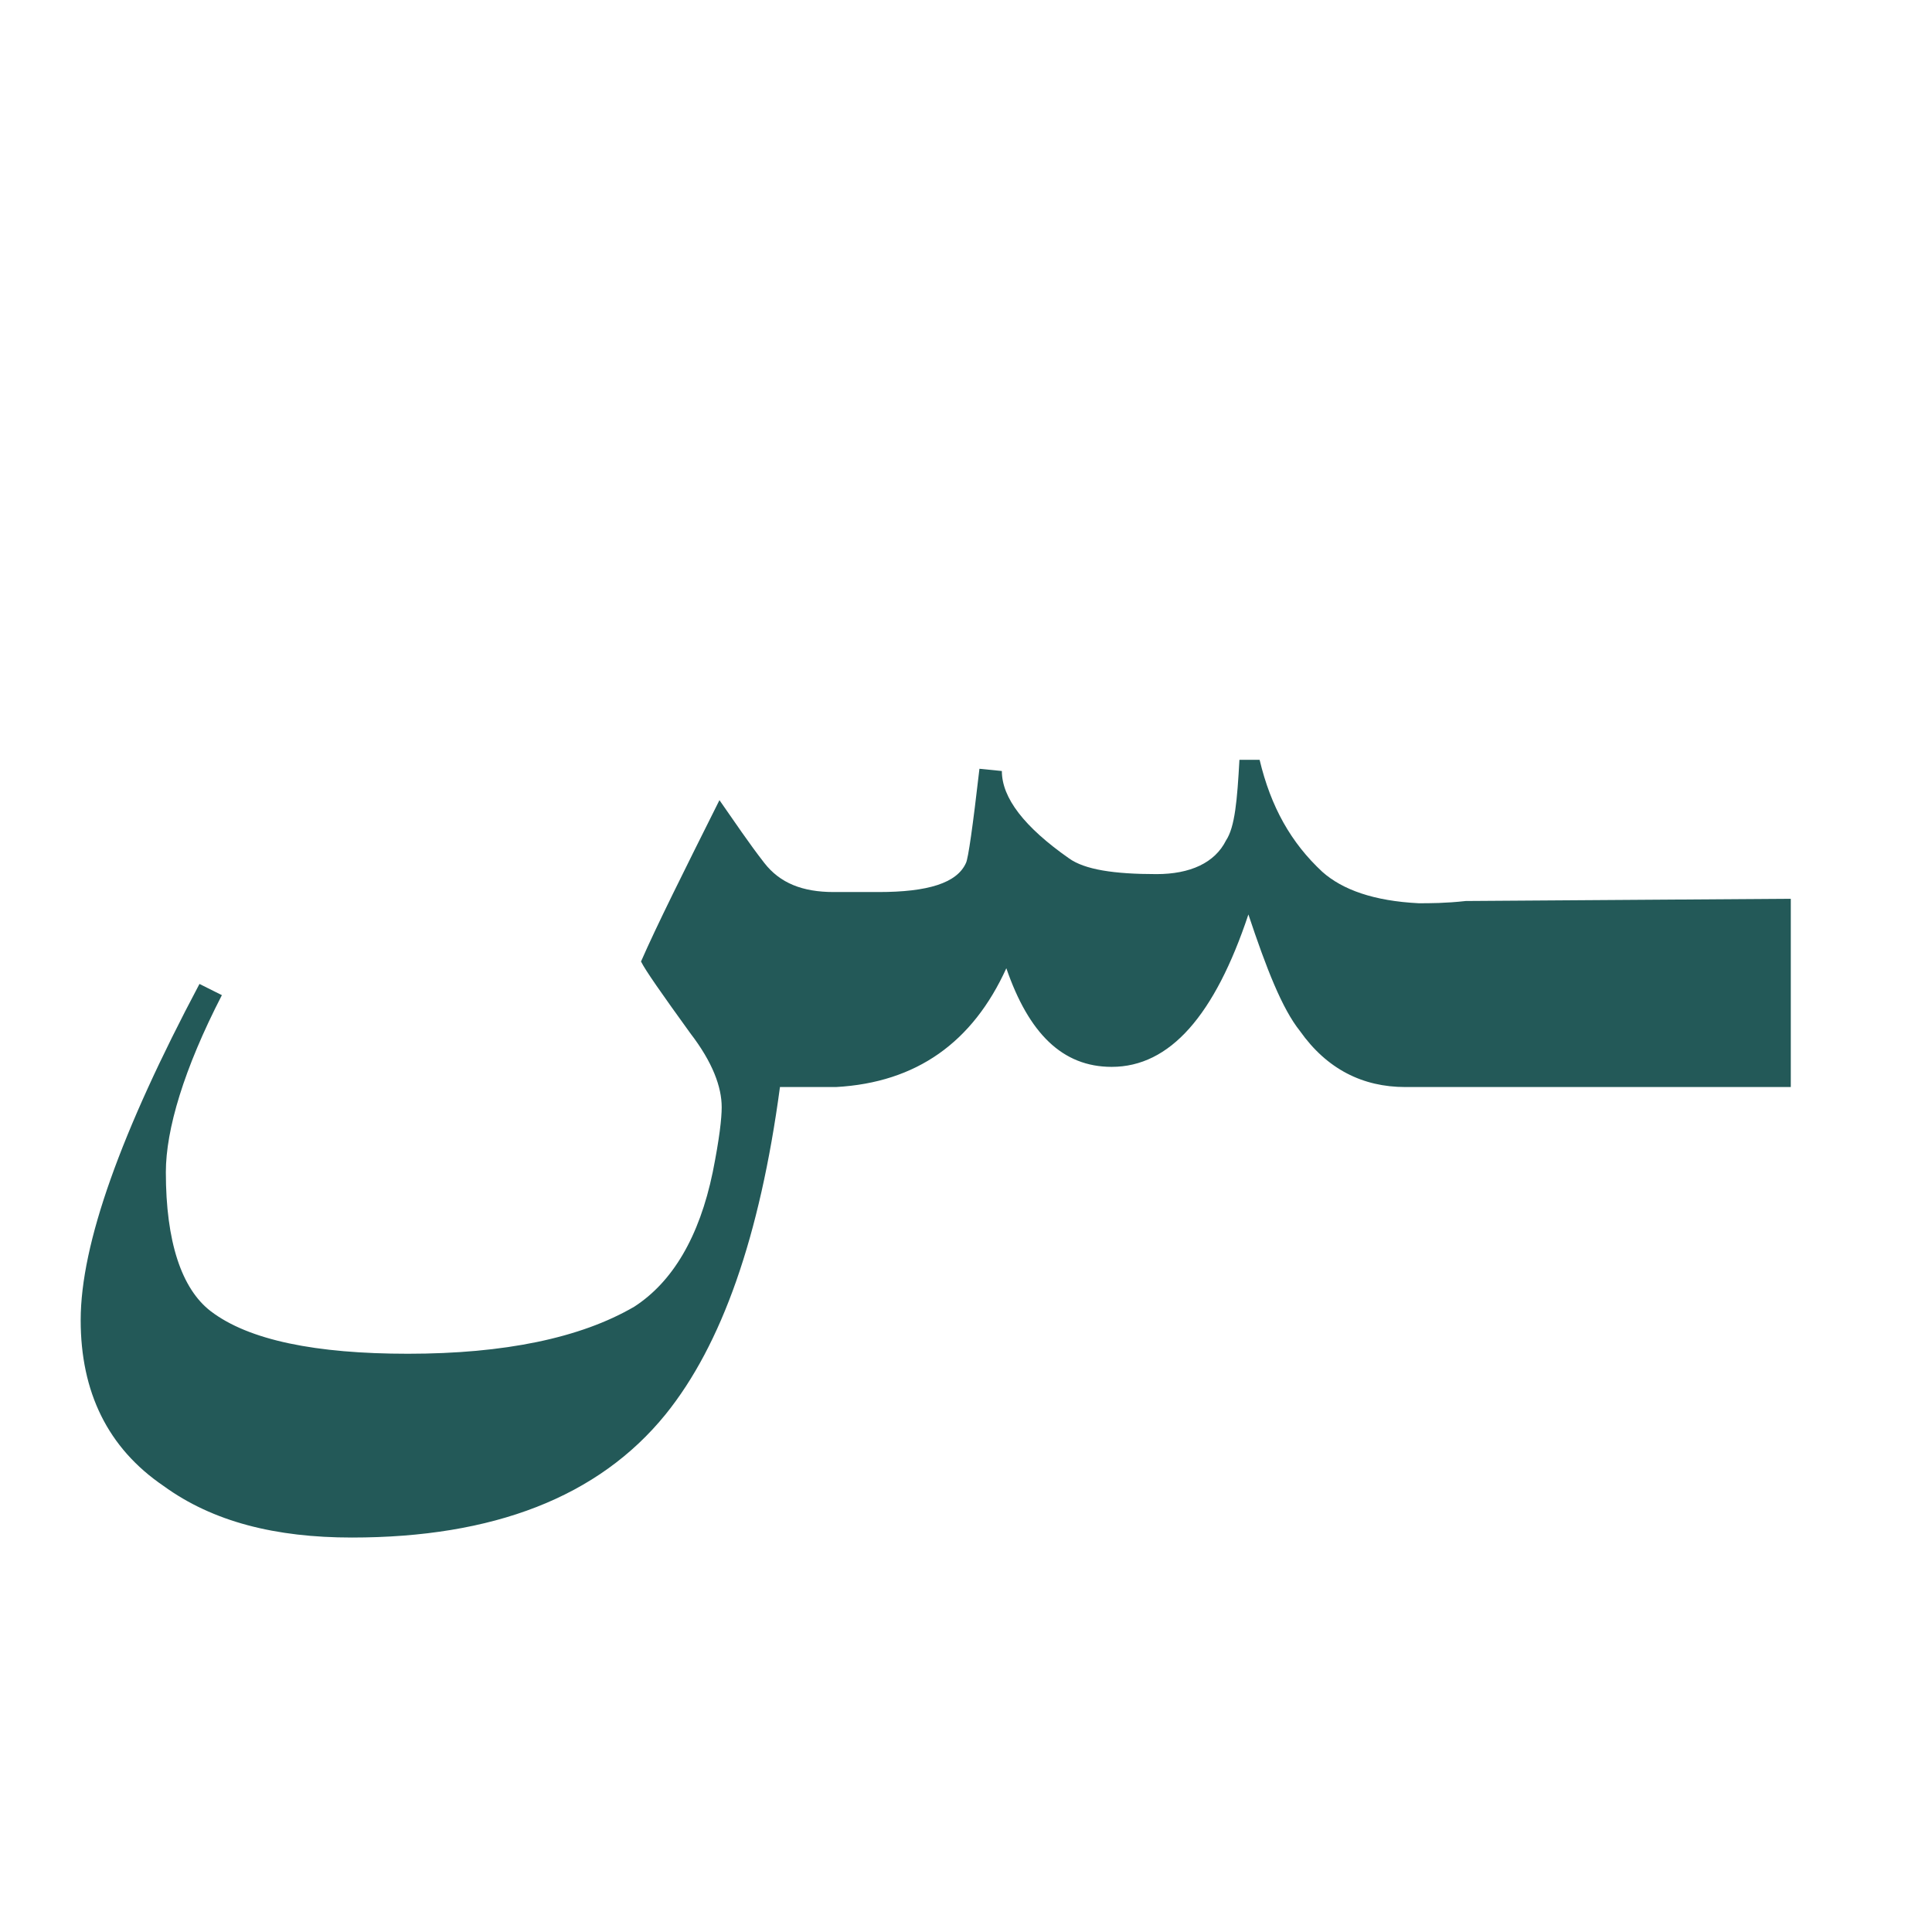 <?xml version="1.0" encoding="utf-8"?>
<!-- Generator: Adobe Illustrator 22.0.1, SVG Export Plug-In . SVG Version: 6.00 Build 0)  -->
<svg version="1.1" id="Layer_1" xmlns="http://www.w3.org/2000/svg" xmlns:xlink="http://www.w3.org/1999/xlink" x="0px" y="0px"
	 viewBox="0 0 86.2 86.2" style="enable-background:new 0 0 86.2 86.2;" xml:space="preserve">
<style type="text/css">
	.st0{fill:#235958;}
</style>
<path class="st0" d="M65.4,40.2L65.4,40.2c-0.9,0.1-1.6,0.1-2.1,0.1c-2-0.1-3.4-0.6-4.3-1.4c-1.4-1.3-2.3-2.9-2.8-5h-0.9
	c-0.1,1.8-0.2,3-0.6,3.6c-0.5,1-1.6,1.5-3.1,1.5c-1.9,0-3.2-0.2-3.9-0.7c-2-1.4-3-2.7-3-3.9l-1-0.1c-0.3,2.6-0.5,4-0.6,4.2
	c-0.4,0.9-1.7,1.3-3.9,1.3h-2c-1.4,0-2.4-0.4-3.1-1.3c-0.7-0.9-1.3-1.8-2-2.8c-1.6,3.2-2.8,5.6-3.5,7.2c0.2,0.4,0.9,1.4,2.2,3.2
	c1,1.3,1.4,2.4,1.4,3.3c0,0.5-0.1,1.4-0.4,2.9c-0.6,2.9-1.8,4.9-3.5,6c-2.4,1.4-5.8,2.1-10.1,2.1c-4.1,0-7.1-0.6-8.8-1.9
	c-1.3-1-2-3.1-2-6.2c0-1.9,0.8-4.6,2.5-7.9l-1-0.5c-3.5,6.6-5.3,11.6-5.3,15c0,3.2,1.2,5.7,3.7,7.4c2.2,1.6,5,2.3,8.4,2.3
	c6.3,0,11-1.8,14-5.5c2.5-3.1,4.2-7.9,5.1-14.6h2.5l0,0c3.6-0.2,6.1-2,7.6-5.3c1,2.9,2.5,4.4,4.7,4.4c2.6,0,4.6-2.3,6.1-6.8
	c0.8,2.4,1.5,4.2,2.3,5.2c1.2,1.7,2.8,2.5,4.7,2.5h2.7h2.7h11.8v-8.4L65.4,40.2L65.4,40.2z"/>
</svg>
